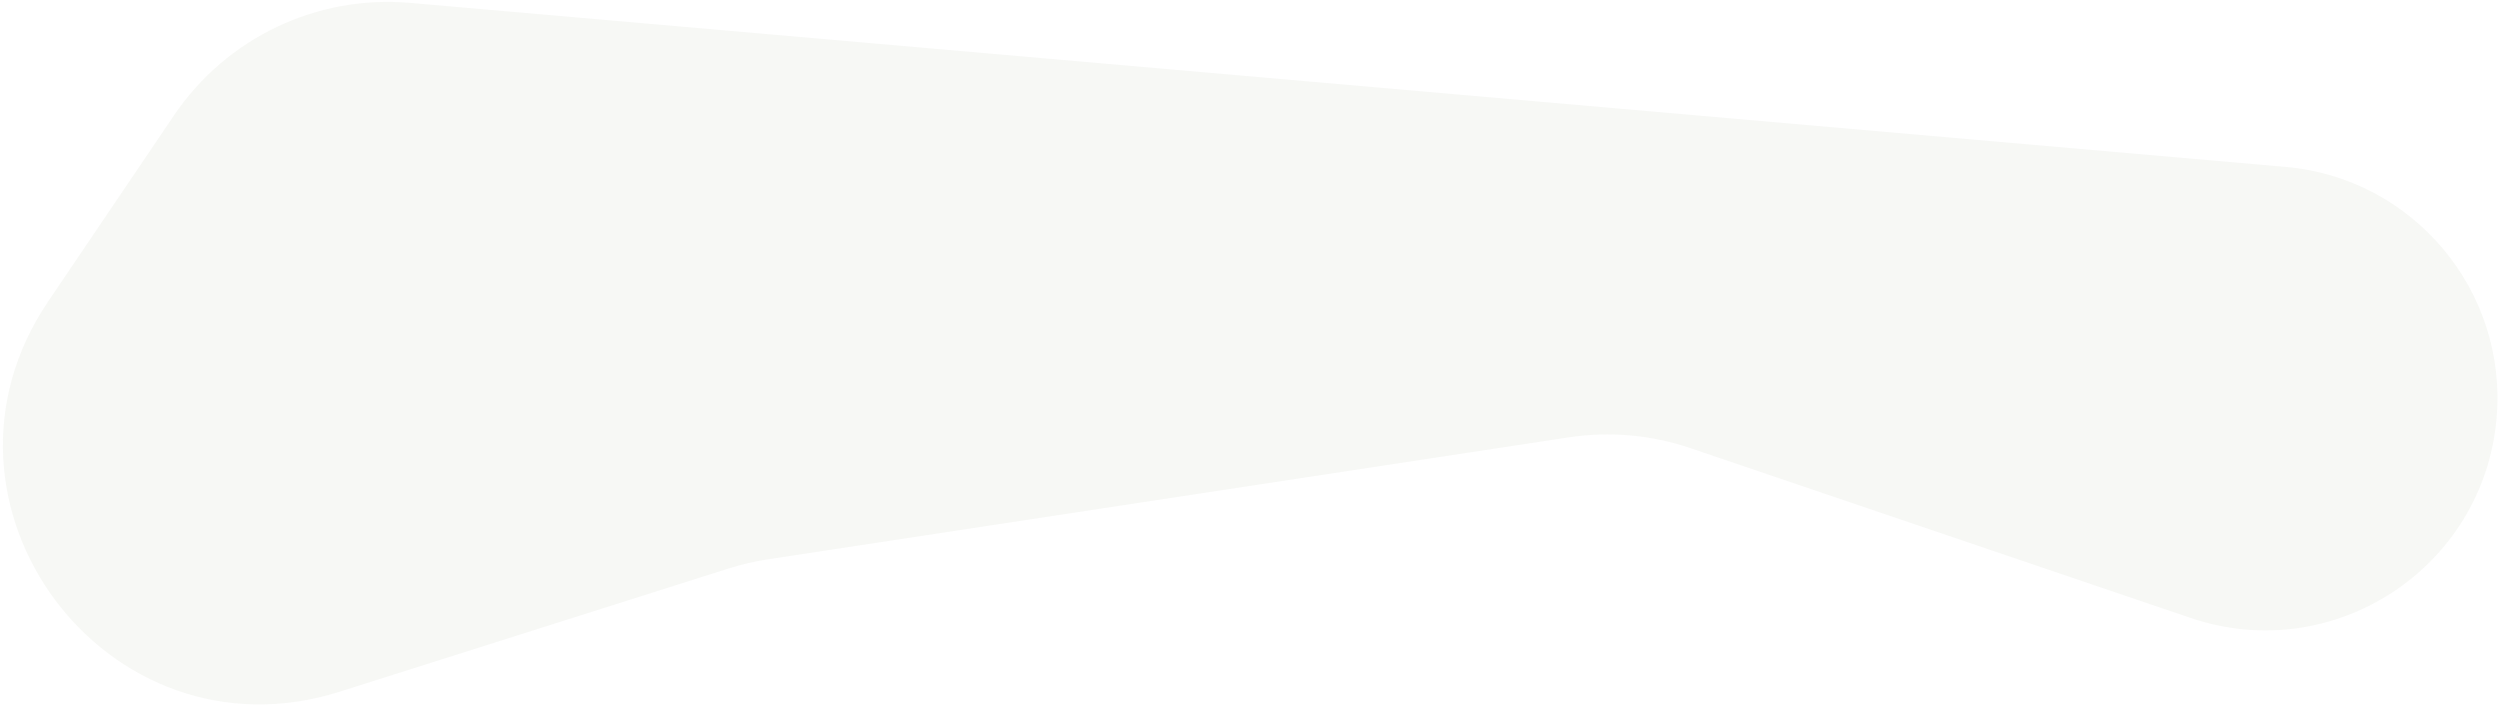 <svg width="824" height="233" viewBox="0 0 824 233" fill="none" xmlns="http://www.w3.org/2000/svg">
    <path d="M57.364 38.013C74.652 12.448 104.438 -1.738 135.182 0.951L753.314 55.01C795.408 58.691 826.548 95.799 822.867 137.894C818.544 187.323 769.041 219.626 722.056 203.678L557.136 147.698C544.24 143.32 530.48 142.106 517.016 144.156L253.092 184.356C248.731 185.02 244.428 186.023 240.223 187.355L111.979 227.977C35.166 252.309 -29.236 166.077 15.899 99.331L57.364 38.013Z" fill="#ADBC9F" fill-opacity="0.1"/>
</svg>
